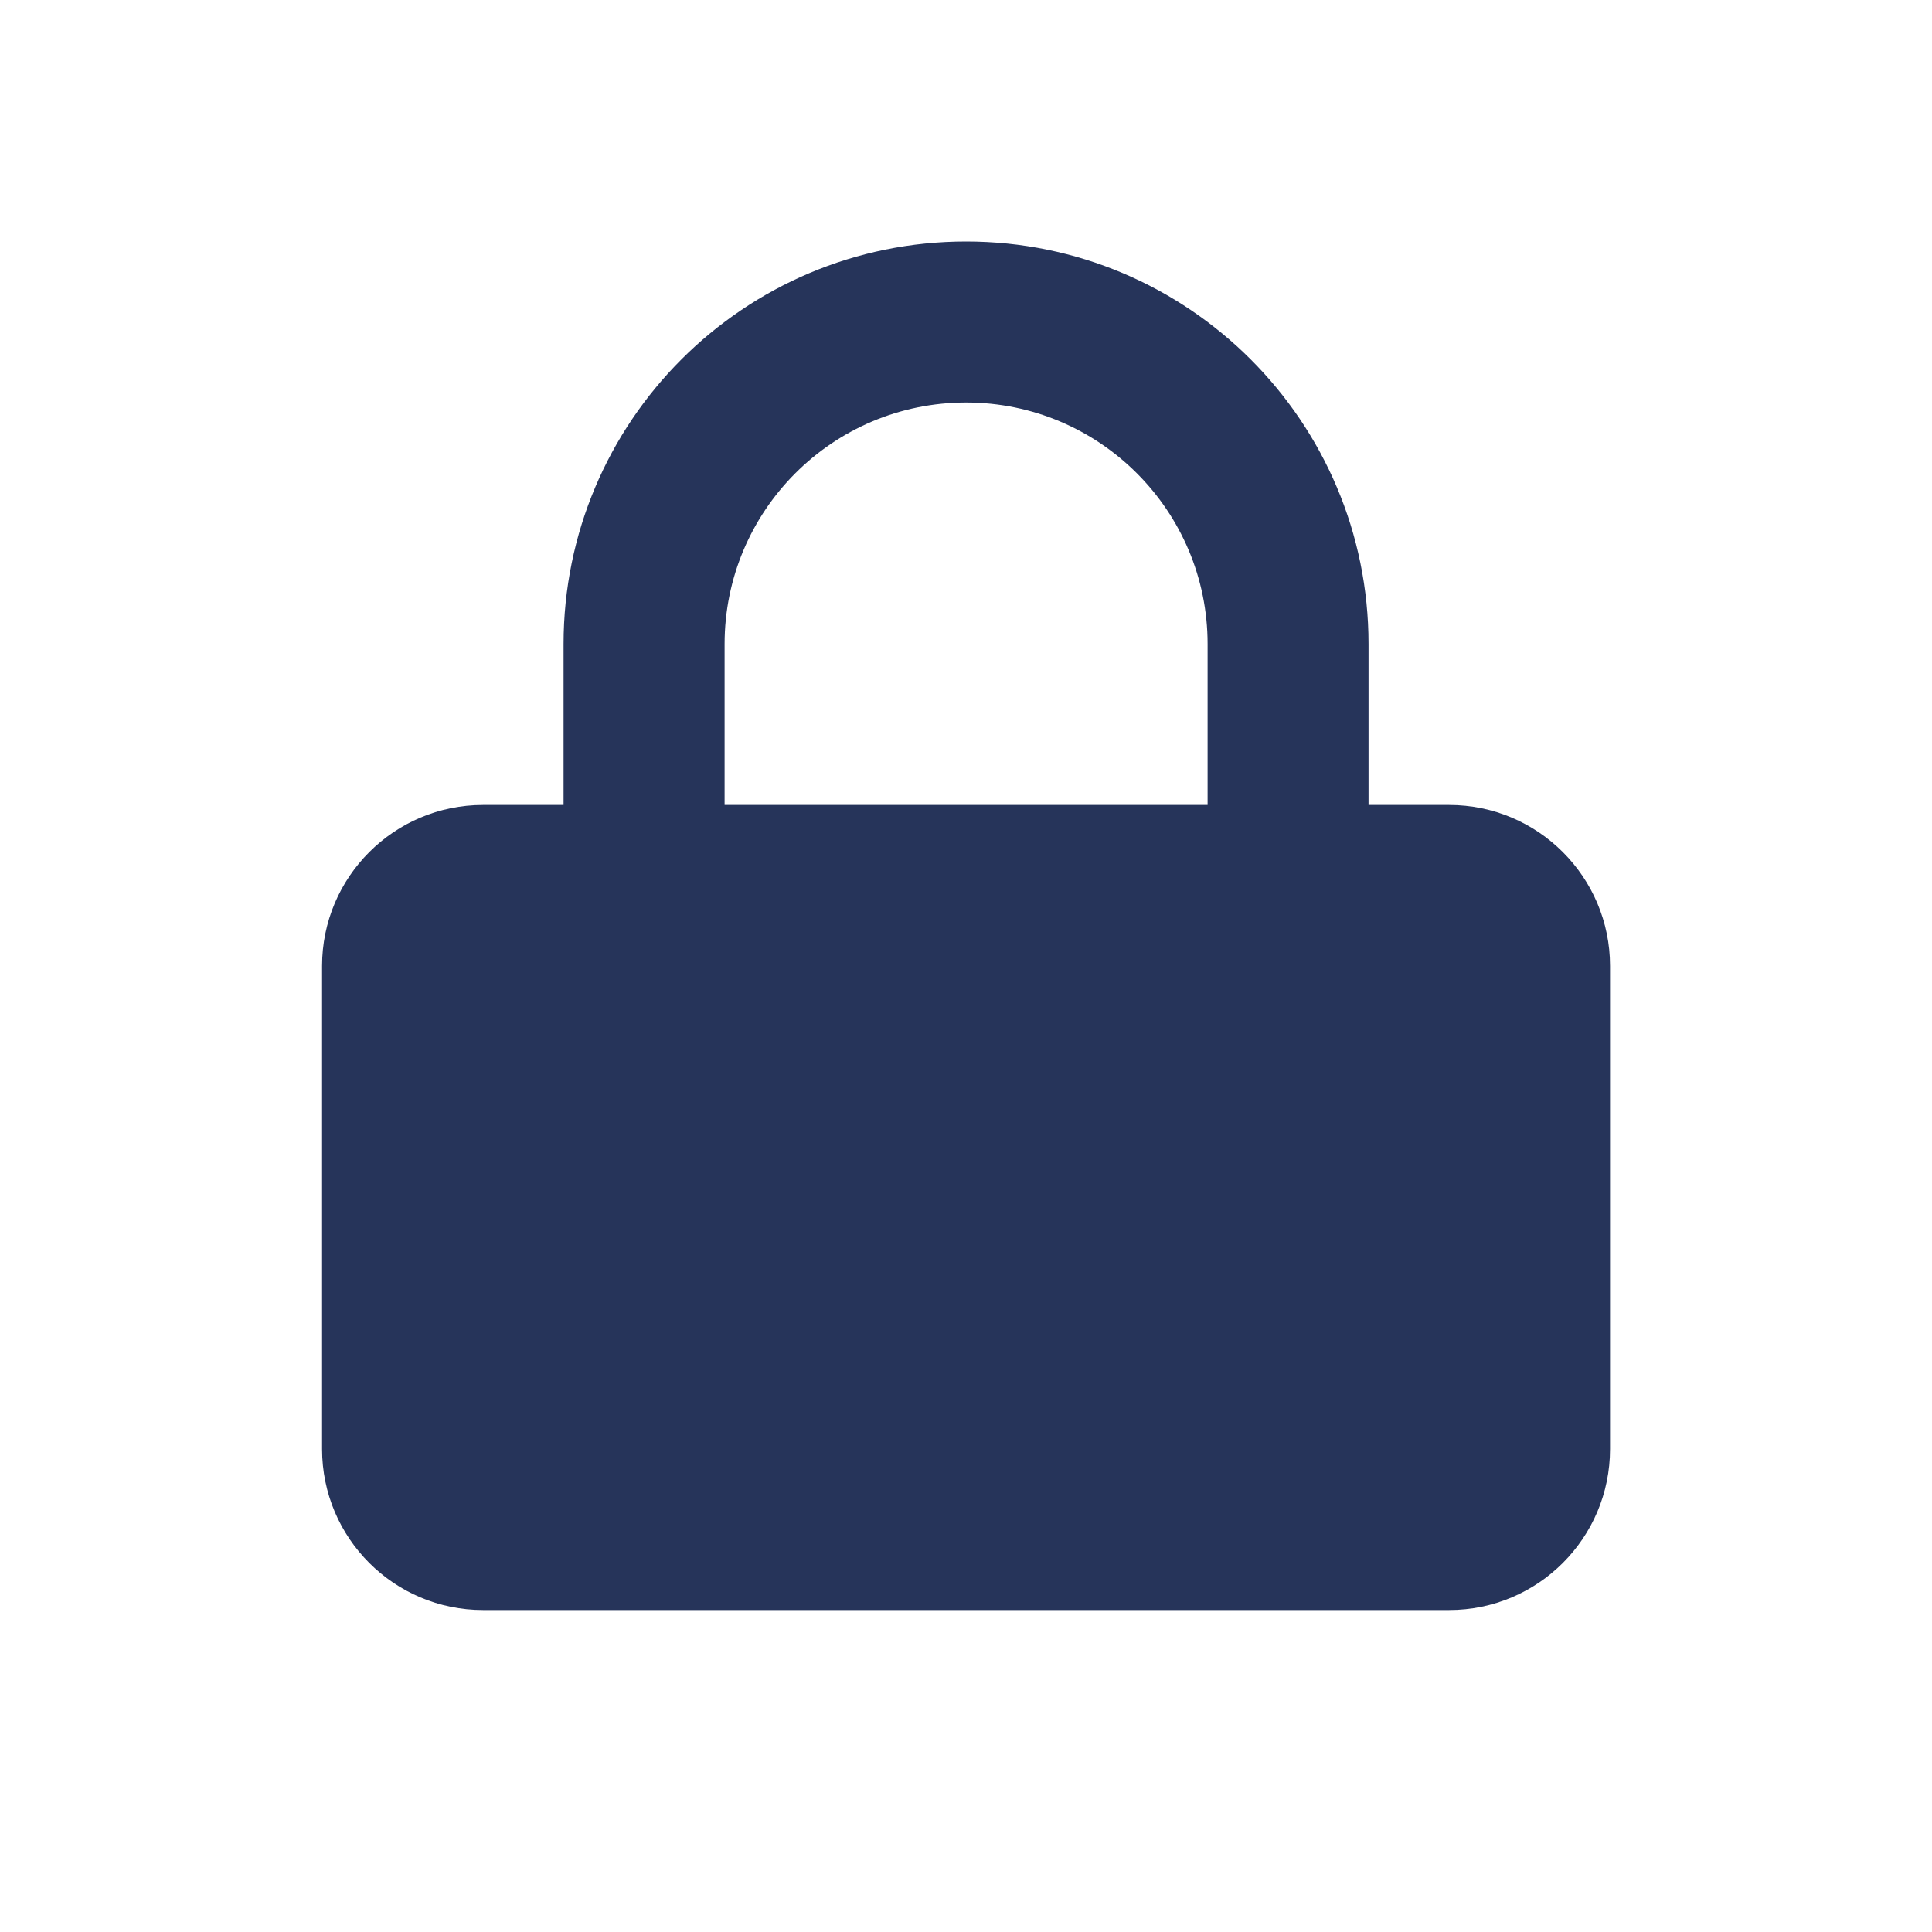 <svg width="20" height="20" viewBox="0 0 20 20" fill="none" xmlns="http://www.w3.org/2000/svg">
<path fill-rule="evenodd" clip-rule="evenodd" d="M5.834 8.333V6.667C5.834 4.365 7.699 2.5 10.001 2.5C12.302 2.5 14.167 4.365 14.167 6.667V8.333H15.001C15.921 8.333 16.667 9.08 16.667 10V15C16.667 15.921 15.921 16.667 15.001 16.667H5.001C4.08 16.667 3.334 15.921 3.334 15V10C3.334 9.08 4.08 8.333 5.001 8.333H5.834ZM10.001 4.167C8.62 4.167 7.501 5.286 7.501 6.667V8.333H12.501V6.667C12.501 5.286 11.381 4.167 10.001 4.167Z" fill="#26345A"/>
</svg>
